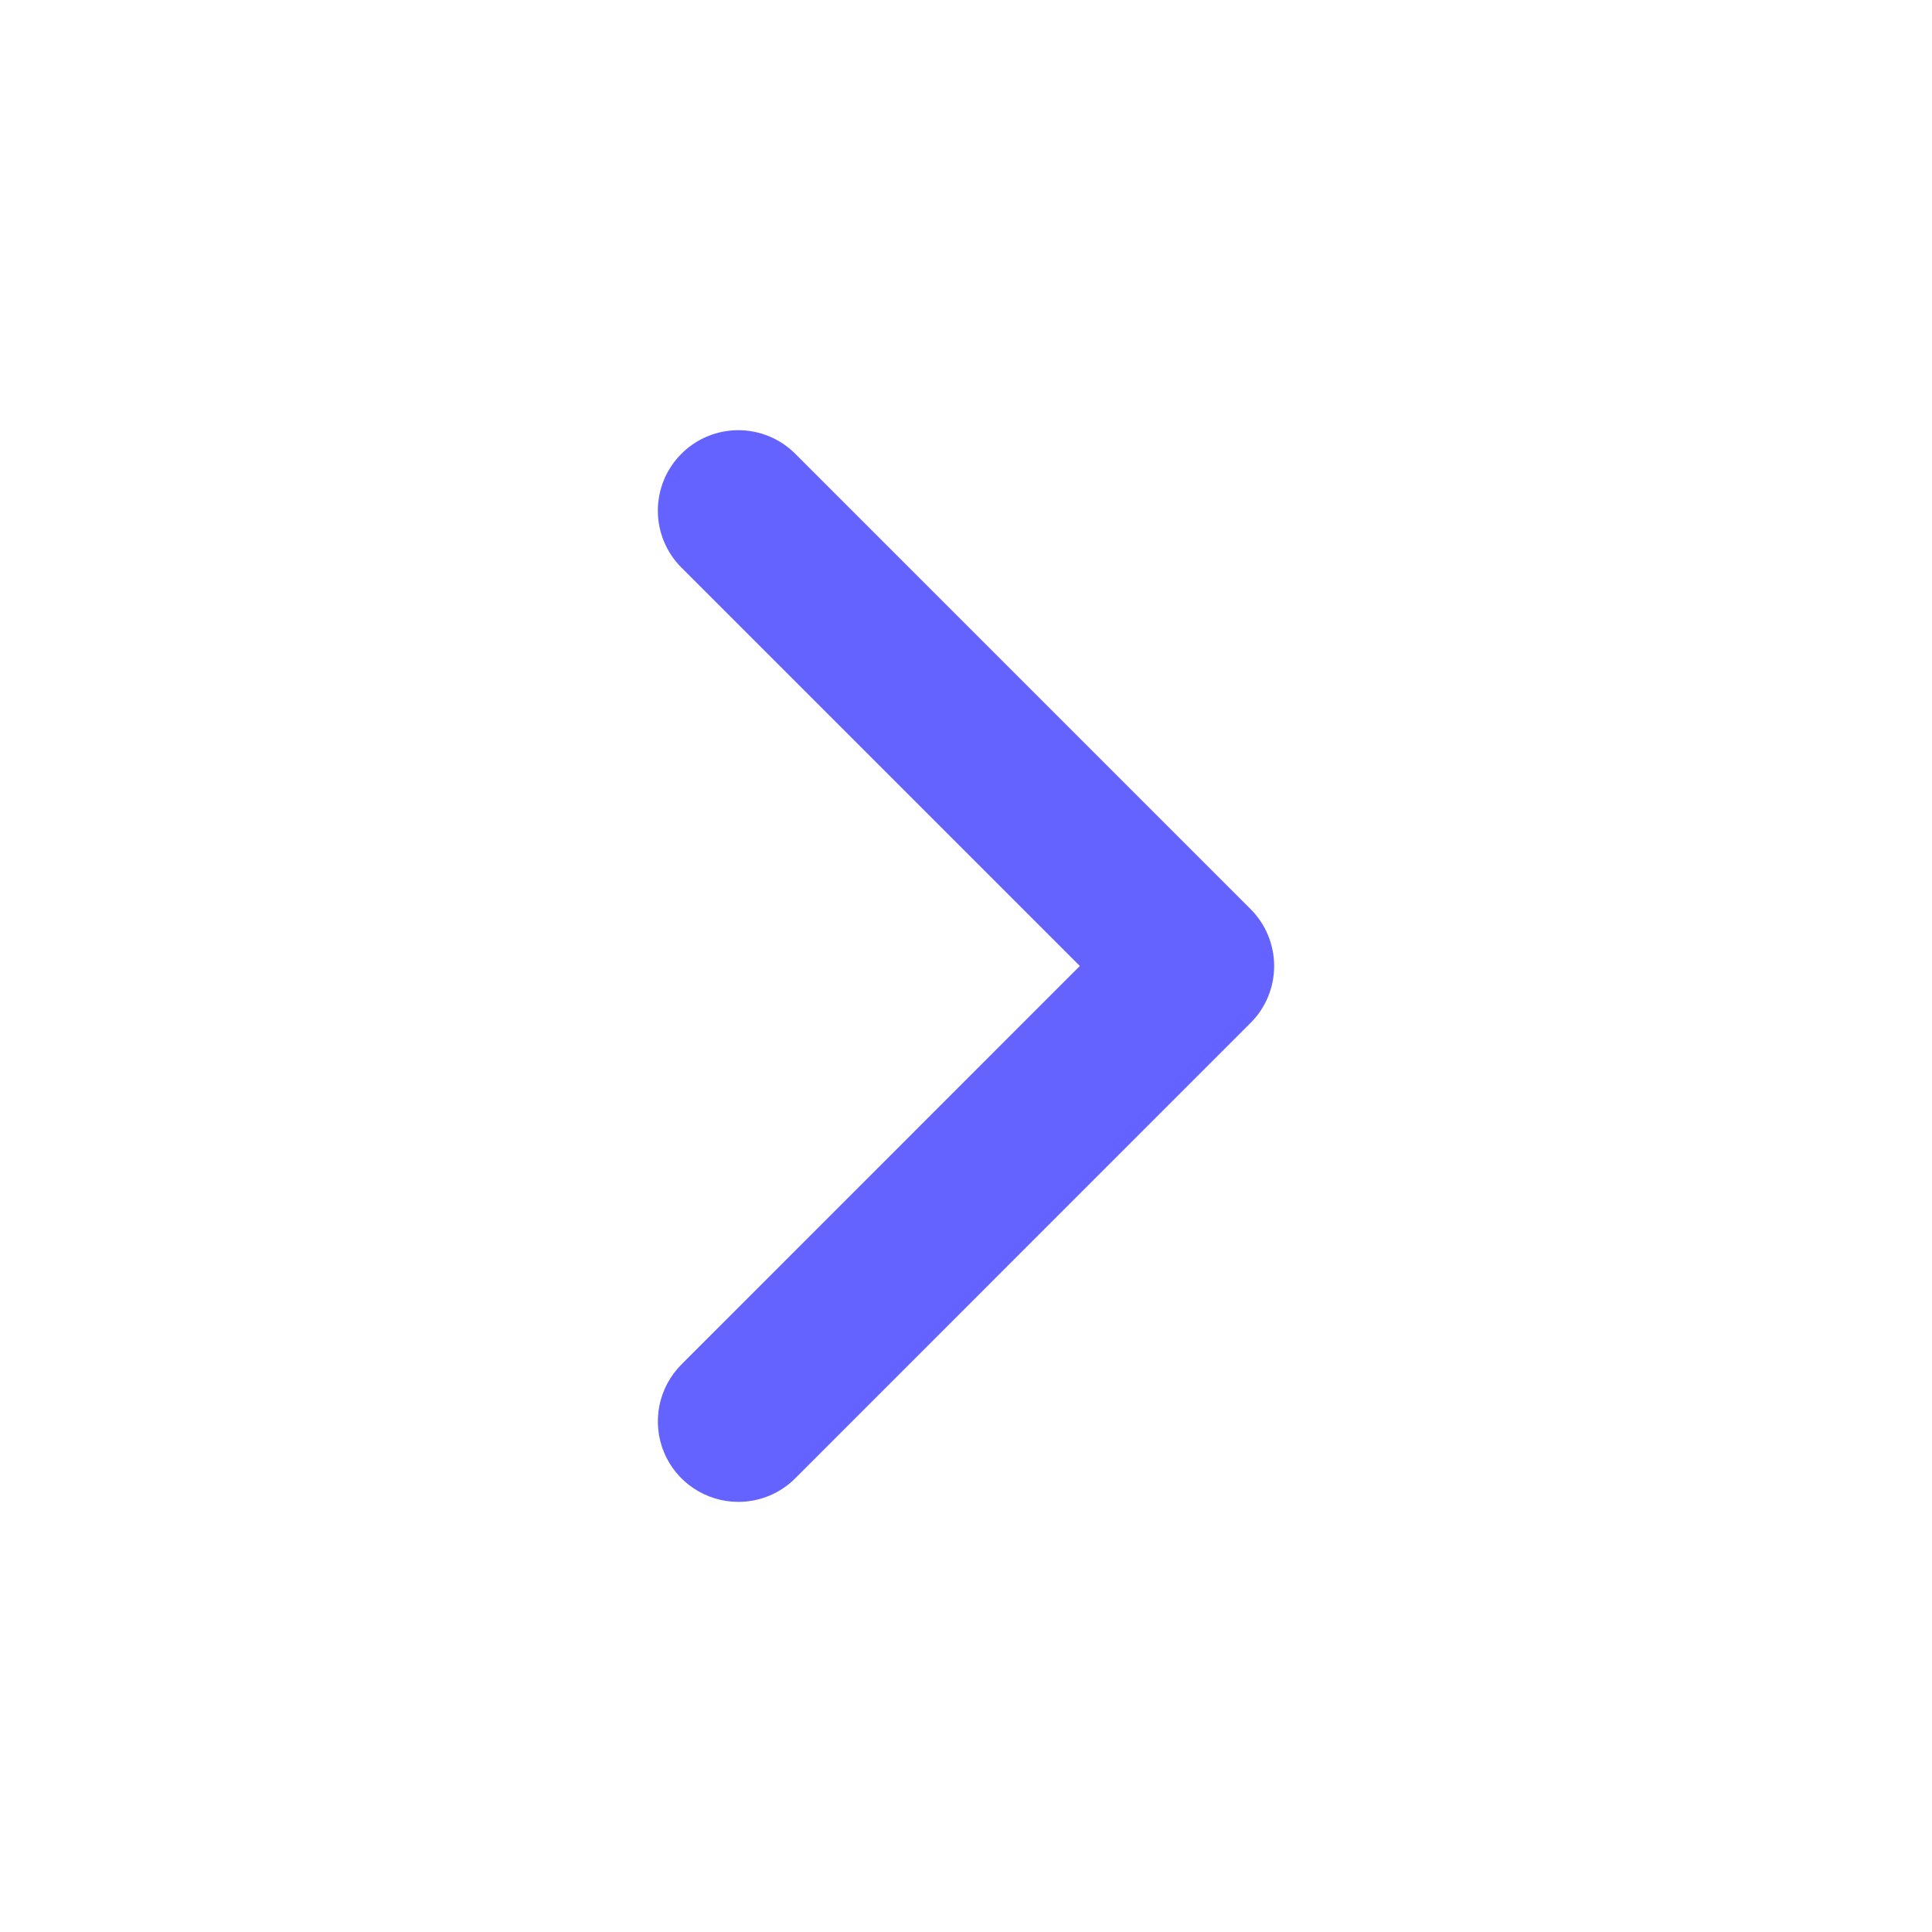 <svg width="24" height="24" viewBox="0 0 24 24" fill="none" xmlns="http://www.w3.org/2000/svg">
<path d="M9.172 18.657C8.974 18.657 8.781 18.598 8.616 18.488C8.452 18.379 8.324 18.223 8.248 18.04C8.172 17.857 8.153 17.656 8.191 17.462C8.23 17.268 8.325 17.09 8.465 16.95L13.414 12L8.465 7.051C8.277 6.863 8.172 6.609 8.172 6.344C8.172 6.078 8.277 5.824 8.465 5.637C8.652 5.449 8.907 5.344 9.172 5.344C9.437 5.344 9.691 5.449 9.879 5.637L15.535 11.293C15.628 11.386 15.702 11.496 15.752 11.618C15.802 11.739 15.828 11.869 15.828 12C15.828 12.132 15.802 12.262 15.752 12.383C15.702 12.504 15.628 12.615 15.535 12.707L9.879 18.364C9.786 18.457 9.676 18.531 9.555 18.581C9.433 18.631 9.303 18.657 9.172 18.657Z" fill="#6563FF"/>
</svg>
